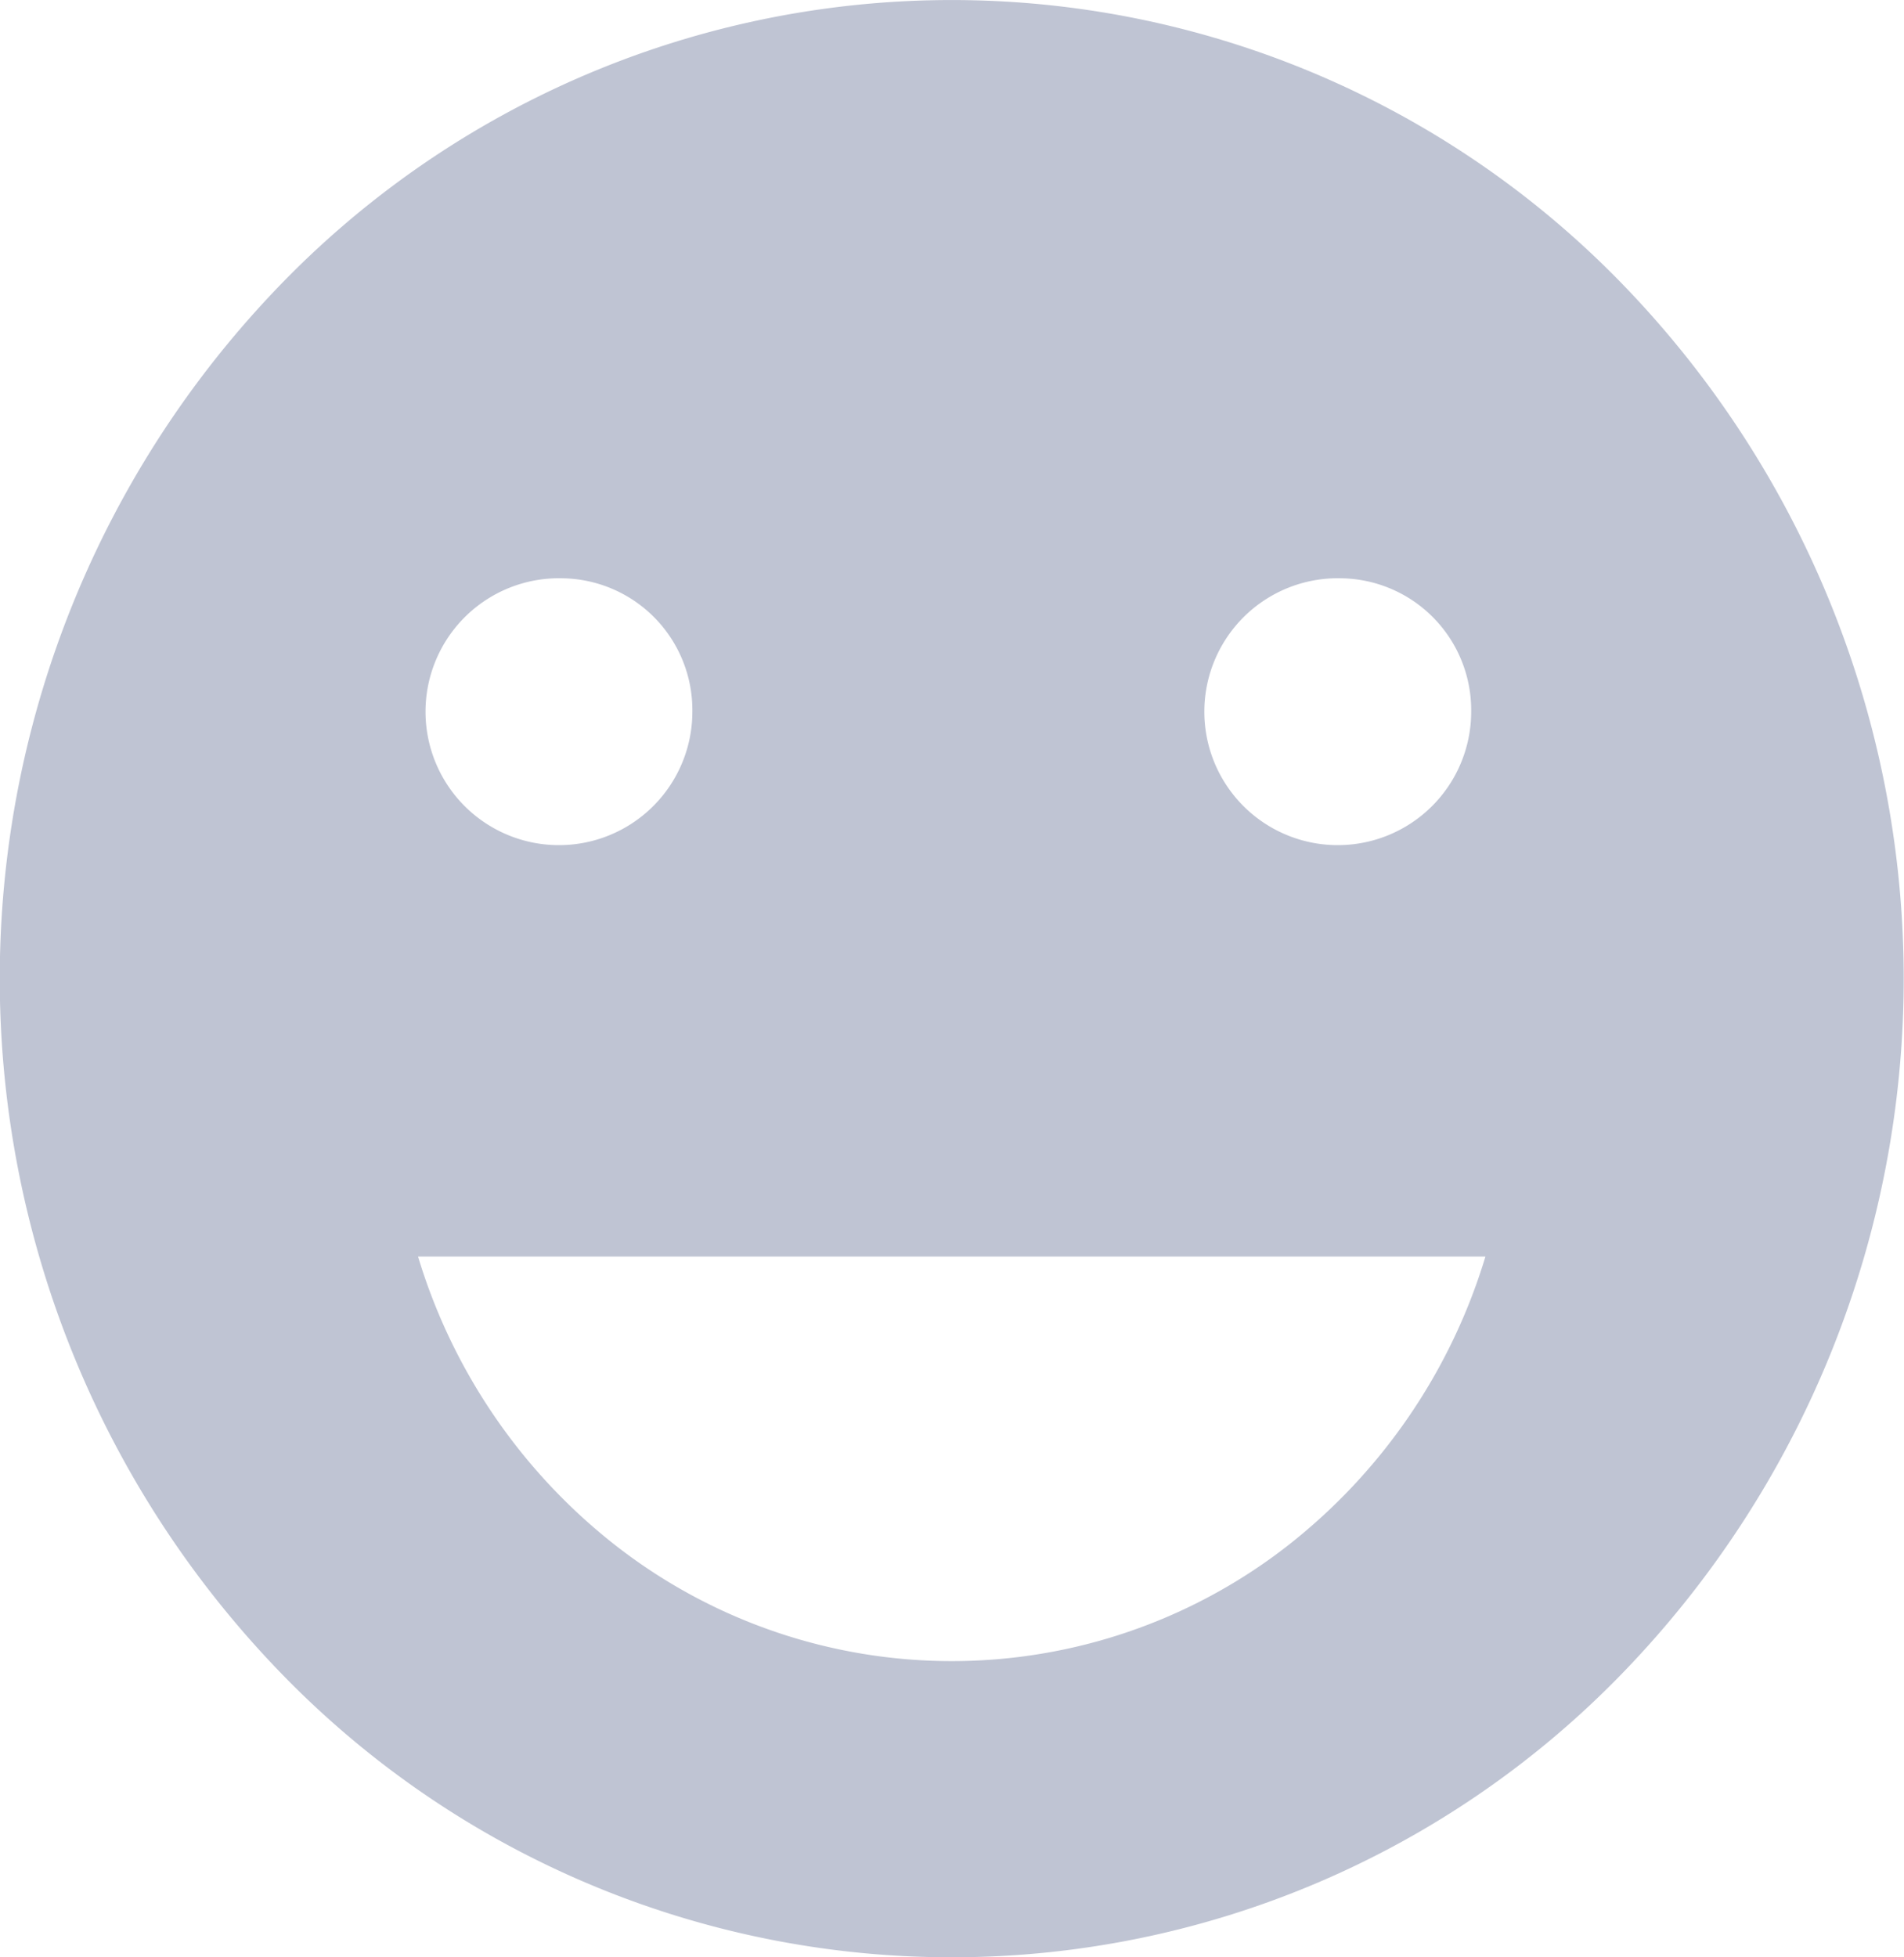 <svg xmlns="http://www.w3.org/2000/svg" width="21.406" height="22" viewBox="0 0 21.406 22">
  <g id="faceIcon" transform="translate(0 0)">
    <path id="Emojis" d="M10.7,22a10.489,10.489,0,0,1-7.568-3.222,11.217,11.217,0,0,1,0-15.556,10.5,10.5,0,0,1,15.136,0,11.217,11.217,0,0,1,0,15.556A10.489,10.489,0,0,1,10.7,22Zm-6-7.876h0a6.508,6.508,0,0,0,2.239,3.261,6.144,6.144,0,0,0,7.523,0A6.512,6.512,0,0,0,16.7,14.124H4.7ZM15.081,6.5A1.5,1.5,0,1,0,16.54,8,1.482,1.482,0,0,0,15.081,6.5Zm-8.757,0A1.5,1.5,0,1,0,7.784,8,1.482,1.482,0,0,0,6.324,6.5Z" transform="translate(0)" fill="#bfc4d3"/>
  </g>
</svg>
